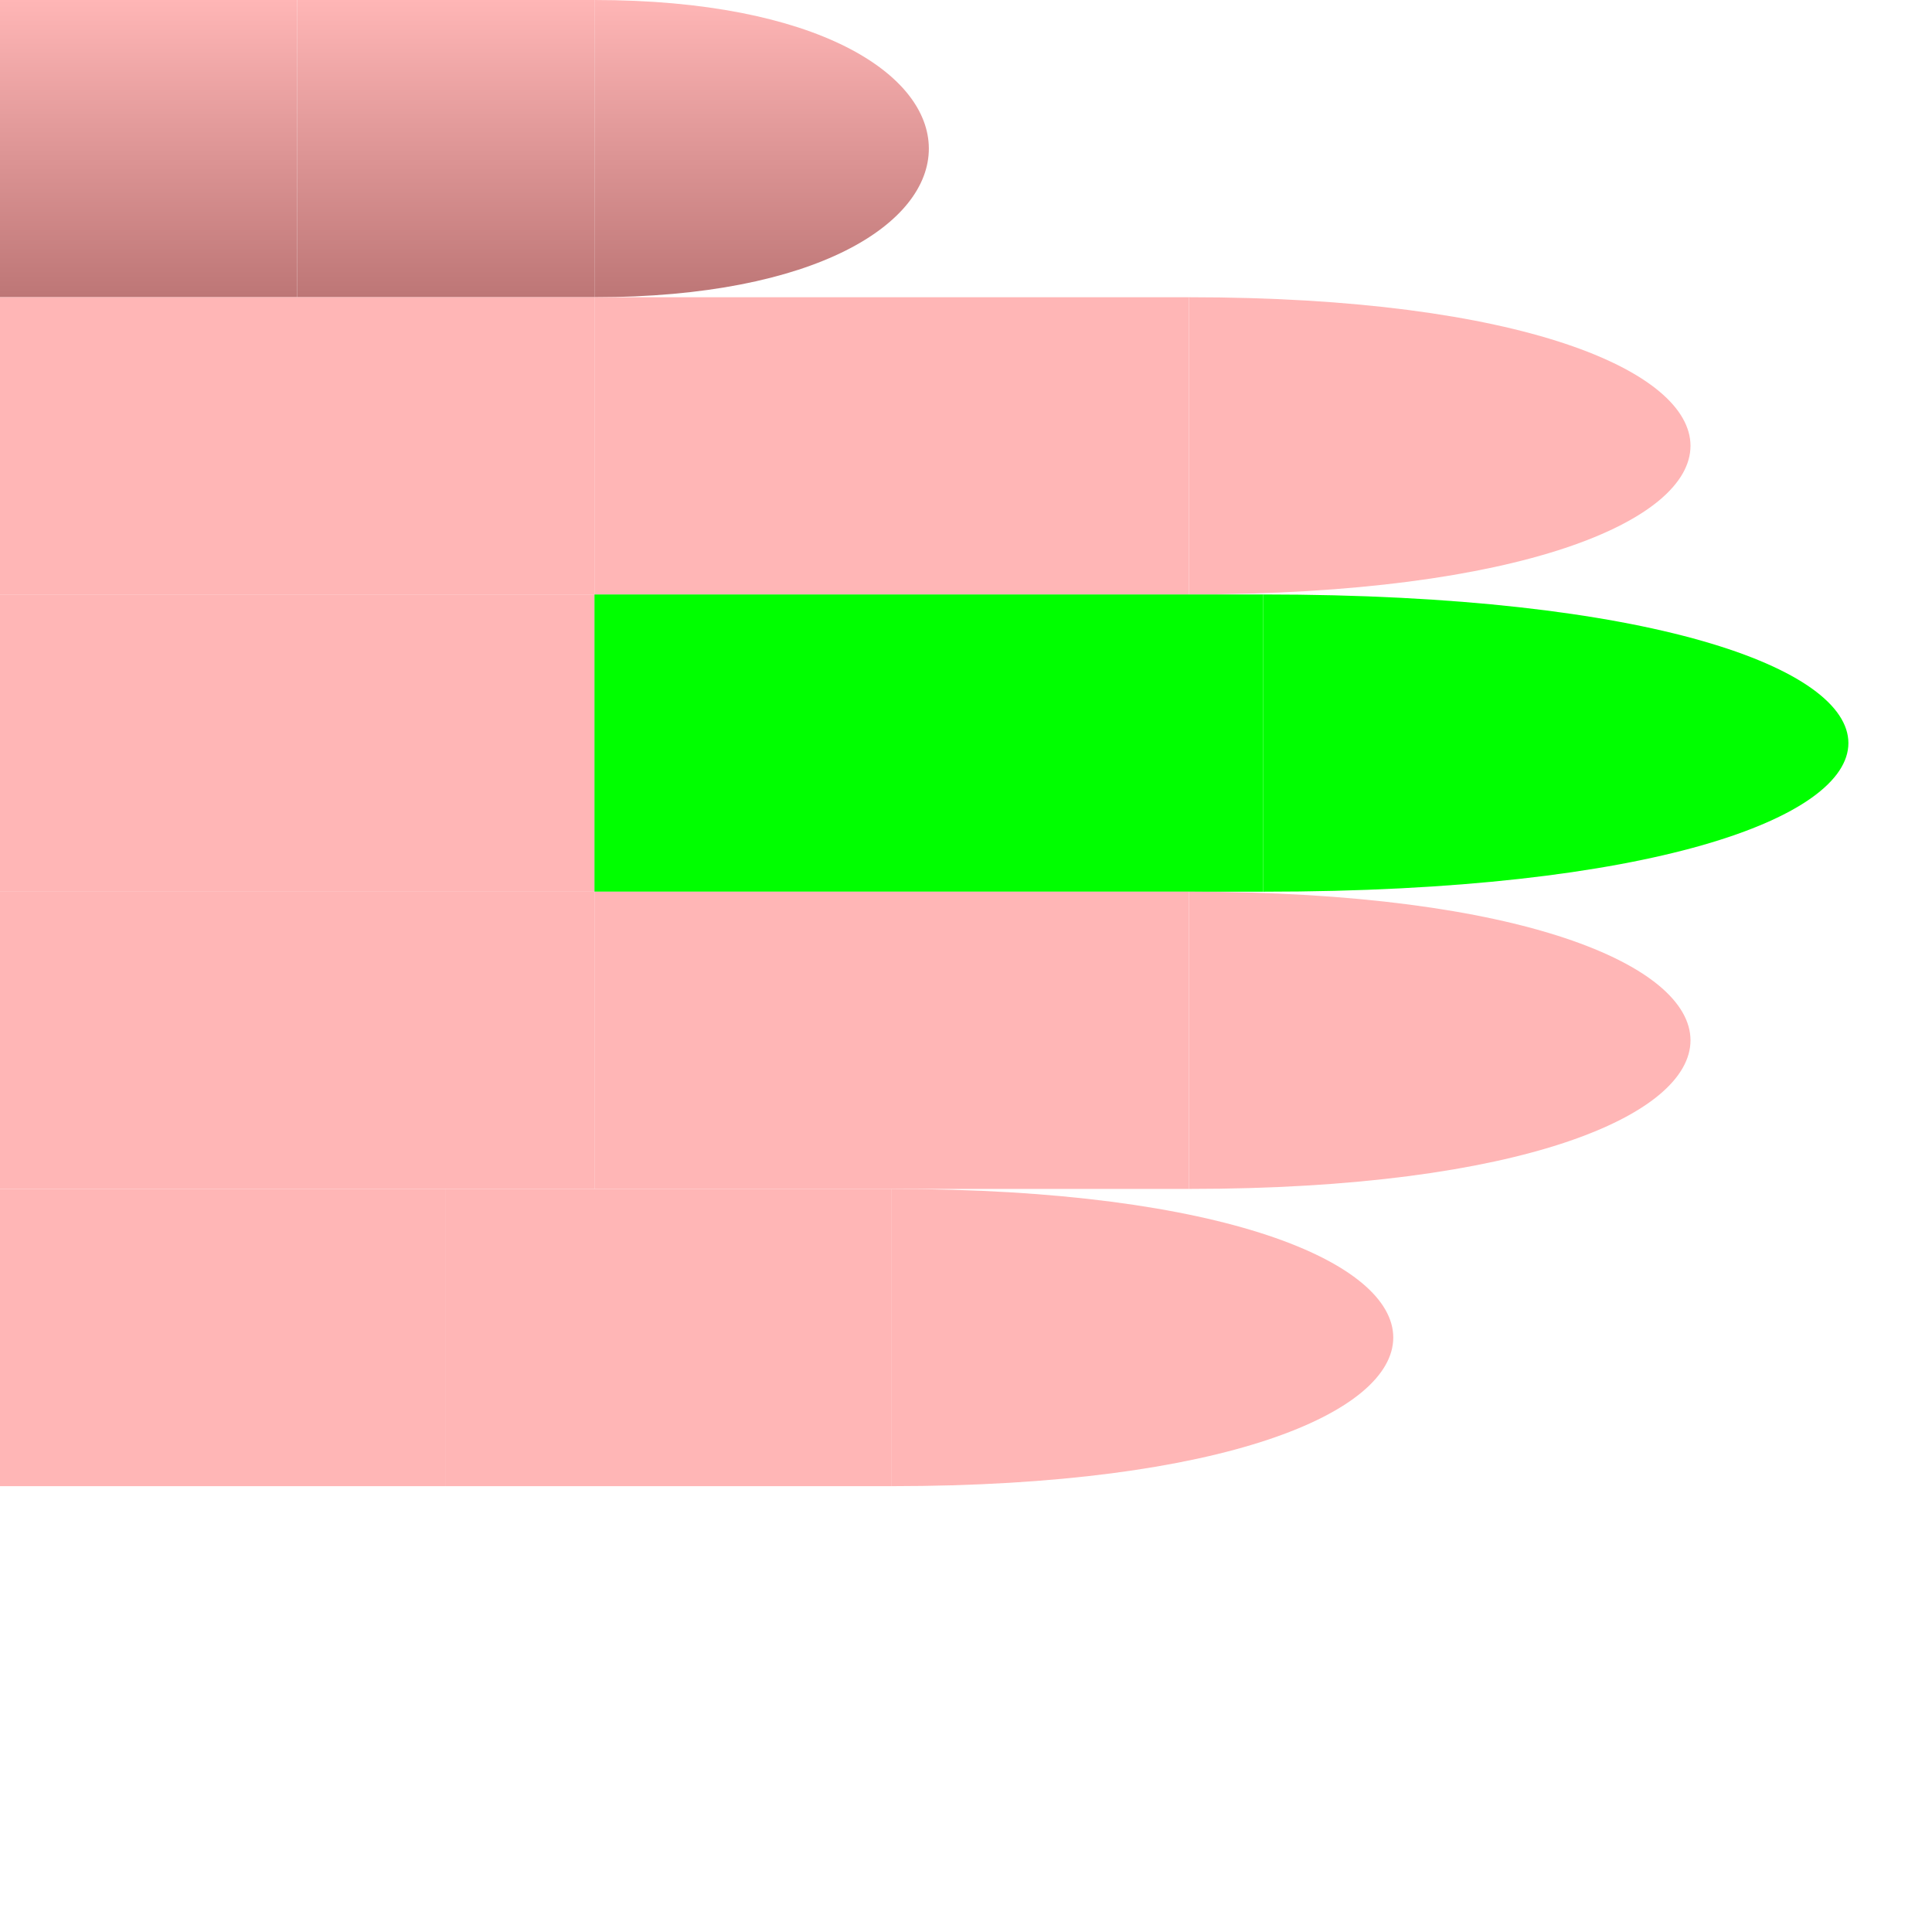 <svg id="chord-hand" viewBox="0 0 65 65" xmlns="http://www.w3.org/2000/svg" fill="none" xmlns:v="https://vecta.io/nano"><style>
        #hand g use {
            stroke: #000;
            stroke-width: 0.1px;
        }
        #thumb {
            fill: url("#thumbGradient");
        }
        #index {
            fill: #ffb6b6ff;
        }
        #middle {
            fill: #ffb6b6ff;
        }
        #ring {
            fill: #ffb6b6ff;
        }
        #pinky {
            fill: #ffb6b6ff;
        }
    #middle #mf {
        fill: #0F09;
        False {
            True {stroke: #00F; stroke-width: 2px;}
            False {stroke: #000; stroke-width: 0.1px}
        }
    }#middle #pf {
        fill: #0F0F;
        False {
            True {stroke: #00F; stroke-width: 2px;}
            False {stroke: #000; stroke-width: 0.1px}
        }
    }</style><defs><linearGradient id="thumbGradient" x1="1" x2="1" y1="0" y2="1"><stop offset="0%" stop-color="#ffb6b6ff" /><stop offset="100%" stop-color="#BD7676" /></linearGradient><path id="phalange" d="                 M 0 0                  L 10 0                 L 10 10                 L 0 10                 Z" stroke-width="useCurrent" stroke="useCurrent" /><path id="tip" d="                 M 0 0                  C 15 0, 15 10, 0 10                 L 0 10                 Z" stroke-width="useCurrent" stroke="useCurrent" /></defs><g id="hand" viewBox="0 0 50 50" x="0" y="0"><g id="thumb"><use id="me" href="#phalange" stroke="#000" stroke-width="0.1px" transform="translate(0,0) scale(1,1) " /><use id="mf" href="#phalange" transform="translate(10,0) scale(1,1) " /><use id="pf" href="#tip" transform="translate(20,0) scale(1,1) " /></g><g id="index" transform="translate(0,10)"><use id="me" href="#phalange" transform="translate(0,0) scale(2,1) " /><use id="mf" href="#phalange" transform="translate(20,0) scale(2,1) " /><use id="pf" href="#tip" transform="translate(40,0) scale(1.5,1) " /></g><g id="middle" transform="translate(0,20)"><use id="me" href="#phalange" transform="translate(0,0) scale(2,1) " /><use id="mf" href="#phalange" transform="translate(20,0) scale(2.25,1) " /><use id="pf" href="#tip" transform="translate(42.5,0) scale(1.75,1) " /></g><g id="ring" transform="translate(0,30)"><use id="me" href="#phalange" transform="translate(0,0) scale(2,1) " /><use id="mf" href="#phalange" transform="translate(20,0) scale(2,1) " /><use id="pf" href="#tip" transform="translate(40,0) scale(1.5,1) " /></g><g id="pinky" transform="translate(0,40)"><use id="me" href="#phalange" transform="translate(0,0) scale(1.5,1) " /><use id="mf" href="#phalange" transform="translate(15,0) scale(1.5,1) " /><use id="pf" href="#tip" transform="translate(30,0) scale(1.5,1) " /></g></g></svg>
